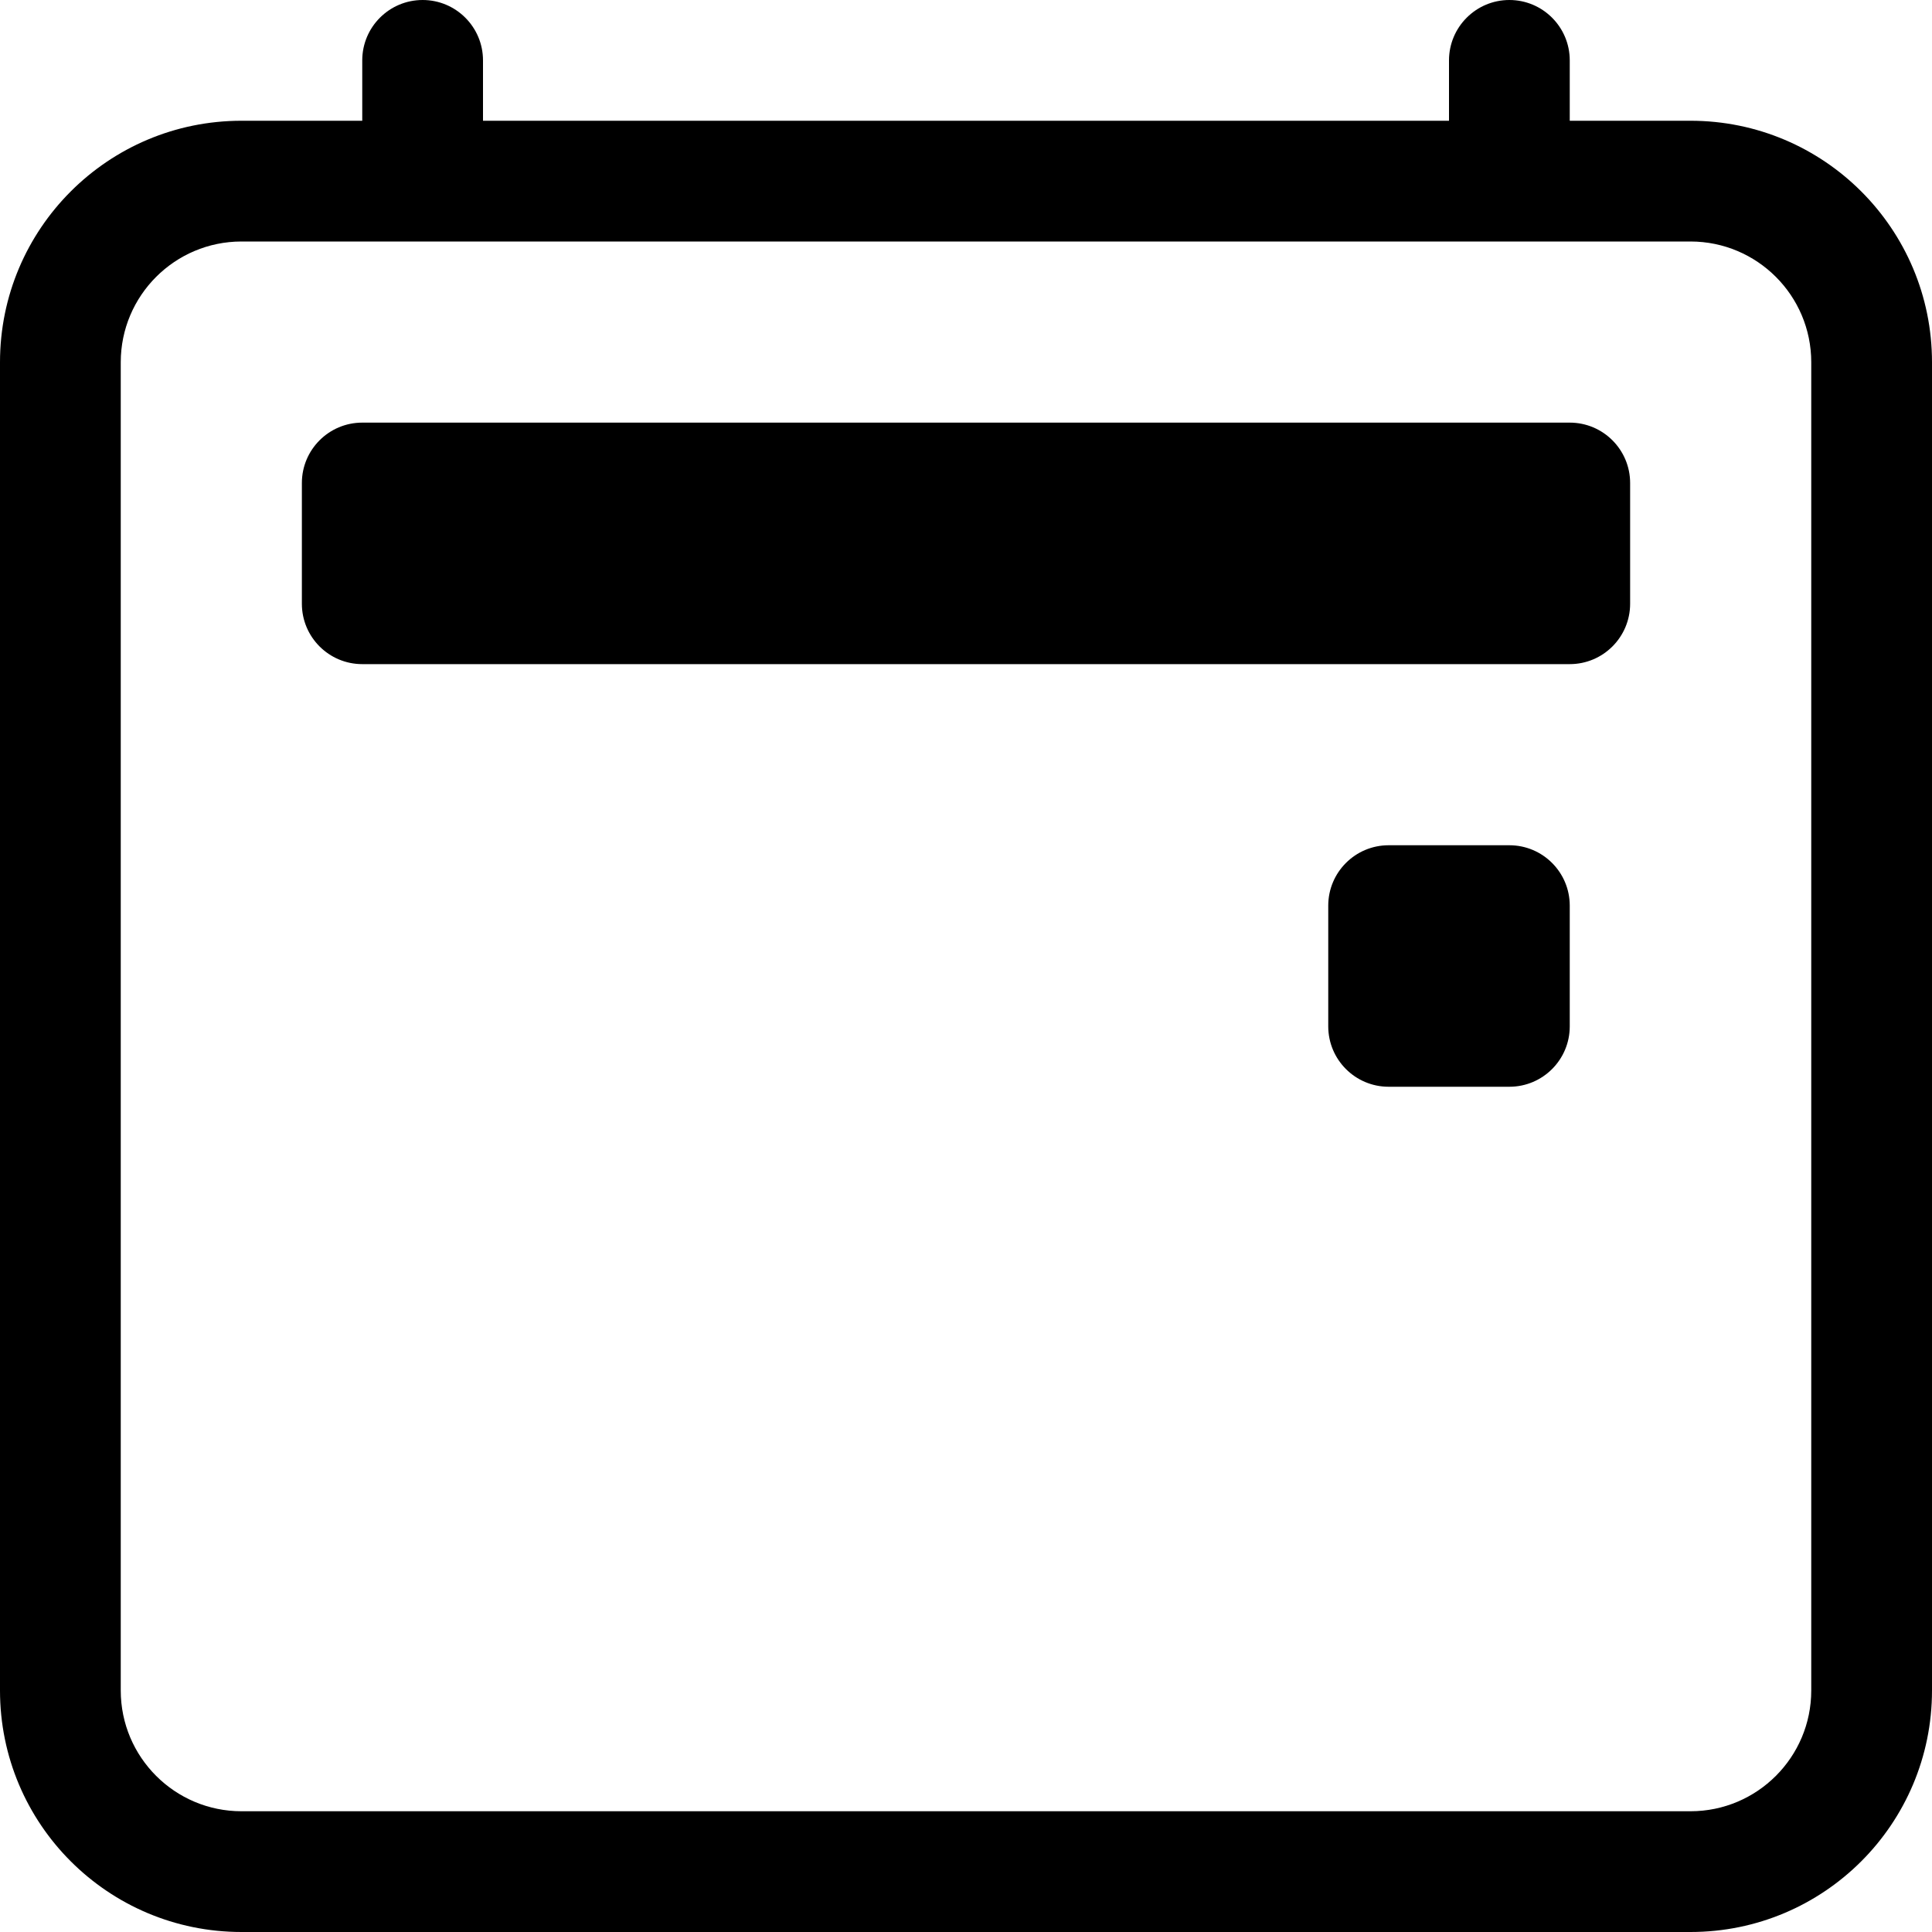 <svg width="16" height="16" viewBox="0 0 16 16" fill="none" xmlns="http://www.w3.org/2000/svg">
<path d="M11 7.5C11 7.224 11.224 7 11.5 7H12.5C12.776 7 13 7.224 13 7.5V8.5C13 8.776 12.776 9 12.5 9H11.5C11.224 9 11 8.776 11 8.5V7.5Z" fill="black"/>
<path d="M3.5 0C3.776 0 4 0.224 4 0.5V1H12V0.5C12 0.224 12.224 0 12.5 0C12.776 0 13 0.224 13 0.5V1H14C15.105 1 16 1.895 16 3V14C16 15.105 15.105 16 14 16H2C0.895 16 0 15.105 0 14V3C0 1.895 0.895 1 2 1H3V0.5C3 0.224 3.224 0 3.5 0ZM2 2C1.448 2 1 2.448 1 3V14C1 14.552 1.448 15 2 15H14C14.552 15 15 14.552 15 14V3C15 2.448 14.552 2 14 2H2Z" fill="black"/>
<path d="M2.5 4C2.5 3.724 2.724 3.5 3 3.5H13C13.276 3.5 13.5 3.724 13.5 4V5C13.5 5.276 13.276 5.5 13 5.5H3C2.724 5.5 2.5 5.276 2.5 5V4Z" fill="black"/>
</svg>
